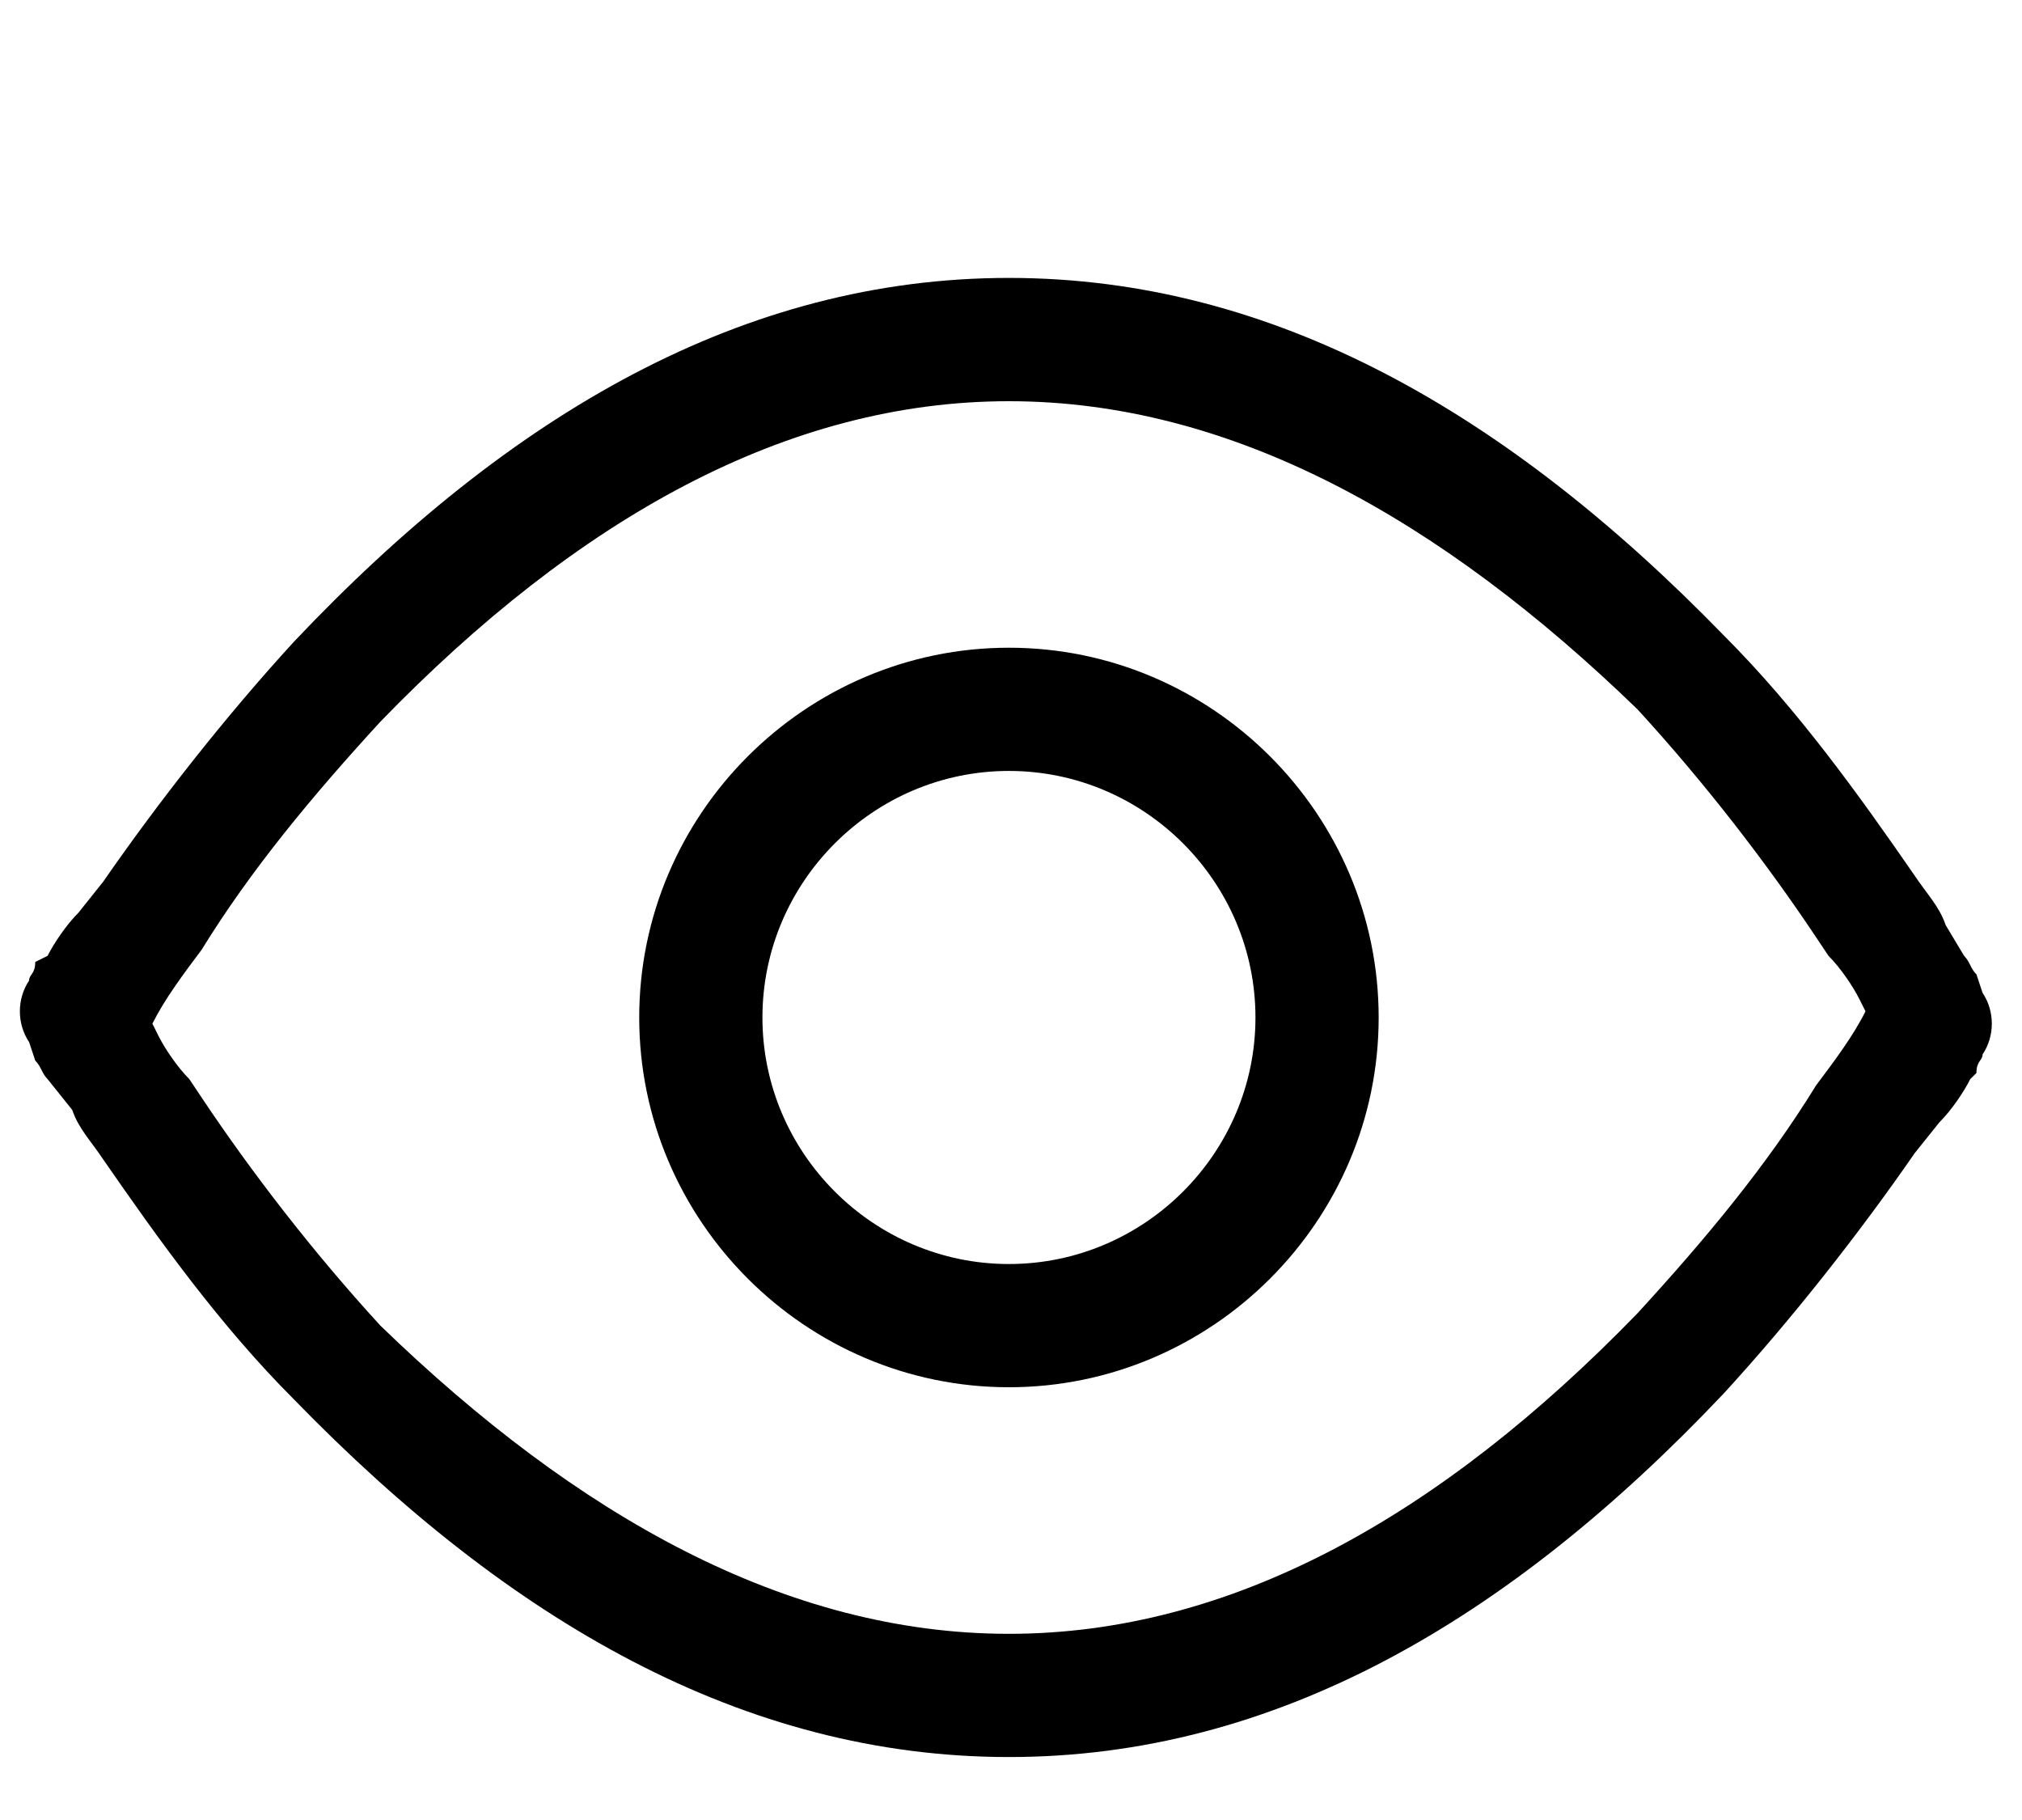 <svg width="30" height="27" viewBox="0 0 30 27" fill="none" xmlns="http://www.w3.org/2000/svg">
<path d="M14.969 4.123C18.901 4.123 22.375 6.134 25.575 9.426C26.672 10.523 27.587 11.803 28.409 12.992C28.592 13.266 28.775 13.449 28.867 13.723L29.141 14.18C29.232 14.272 29.232 14.363 29.324 14.455L29.415 14.729C29.598 15.003 29.598 15.369 29.415 15.643C29.415 15.735 29.324 15.735 29.324 15.918L29.232 16.009C29.141 16.192 28.958 16.466 28.775 16.649L28.409 17.106C27.587 18.295 26.581 19.575 25.575 20.672C22.375 24.055 18.901 26.066 14.969 26.066C11.038 26.066 7.563 24.055 4.364 20.763C3.266 19.666 2.352 18.386 1.529 17.197C1.346 16.923 1.164 16.74 1.072 16.466L0.706 16.009C0.615 15.917 0.615 15.826 0.523 15.734L0.432 15.46C0.249 15.186 0.249 14.82 0.432 14.546C0.432 14.454 0.523 14.454 0.523 14.271L0.706 14.18C0.798 13.997 0.981 13.723 1.164 13.54L1.529 13.083C2.352 11.894 3.358 10.614 4.364 9.517C7.564 6.134 11.038 4.123 14.969 4.123V4.123ZM14.969 5.952C11.678 5.952 8.569 7.689 5.644 10.706C4.638 11.803 3.724 12.9 2.992 14.089C2.718 14.454 2.444 14.82 2.261 15.186L2.352 15.369C2.444 15.552 2.627 15.826 2.809 16.009L2.992 16.283C3.724 17.38 4.638 18.569 5.644 19.666C8.57 22.5 11.678 24.238 14.969 24.238C18.26 24.238 21.369 22.5 24.295 19.483C25.301 18.386 26.215 17.289 26.946 16.1C27.221 15.735 27.495 15.369 27.678 15.003L27.586 14.82C27.495 14.638 27.312 14.363 27.129 14.18L26.946 13.906C26.215 12.809 25.301 11.62 24.295 10.523C21.369 7.689 18.26 5.952 14.969 5.952ZM14.969 9.609C17.986 9.609 20.455 12.077 20.455 15.095C20.455 18.112 17.986 20.58 14.969 20.58C11.952 20.58 9.484 18.112 9.484 15.095C9.484 12.077 11.952 9.609 14.969 9.609ZM14.969 11.437C12.958 11.437 11.312 13.083 11.312 15.095C11.312 17.106 12.958 18.752 14.969 18.752C16.981 18.752 18.627 17.106 18.627 15.095C18.627 13.083 16.981 11.437 14.969 11.437Z" fill="black"/>
</svg>
